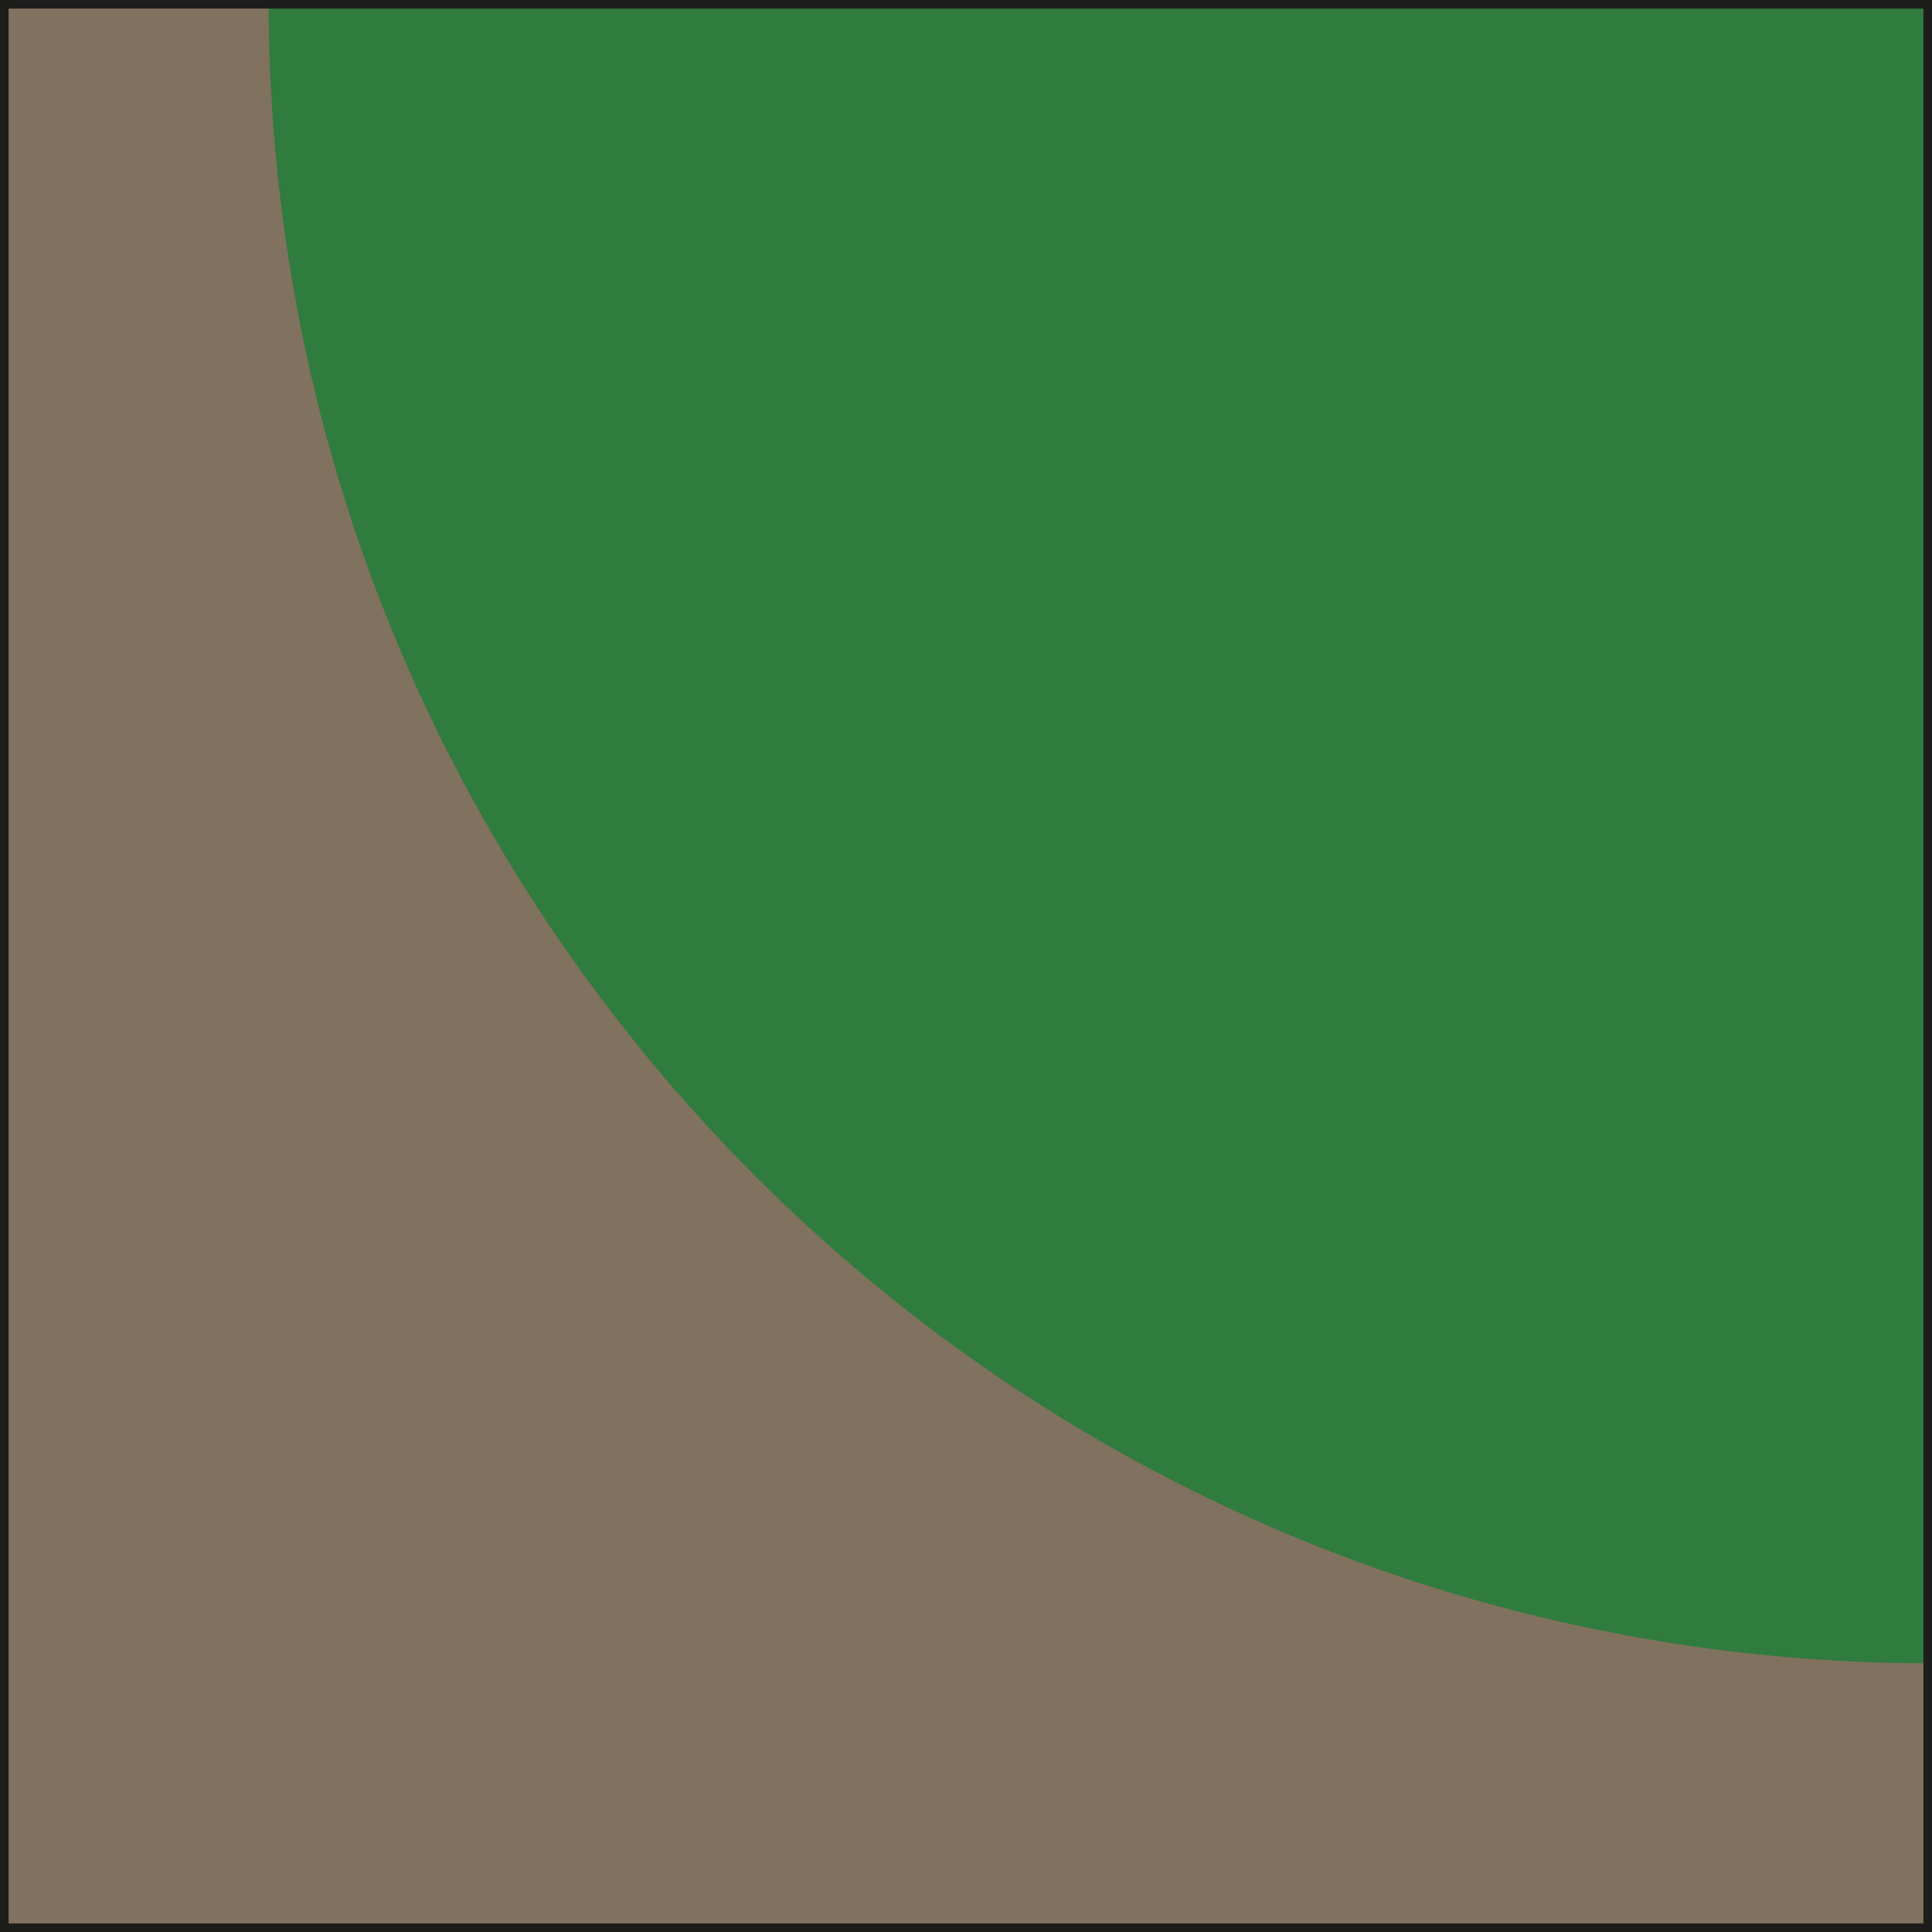 <?xml version="1.0" encoding="UTF-8"?><svg id="Layer_1" xmlns="http://www.w3.org/2000/svg" viewBox="0 0 28.12 28.12"><defs><style>.cls-1{fill:none;stroke:#1d1e1c;stroke-miterlimit:10;stroke-width:.25px;}.cls-2{fill:#81715f;}.cls-2,.cls-3{stroke-width:0px;}.cls-3{fill:#307b3e;}</style></defs><rect class="cls-2" width="28.12" height="28.12"/><path class="cls-3" d="m28.12,24.21C14.74,24.21,3.91,13.38,3.91,0h24.21v24.21Z"/><rect class="cls-1" x="0" y="0" width="28.12" height="28.12"/></svg>